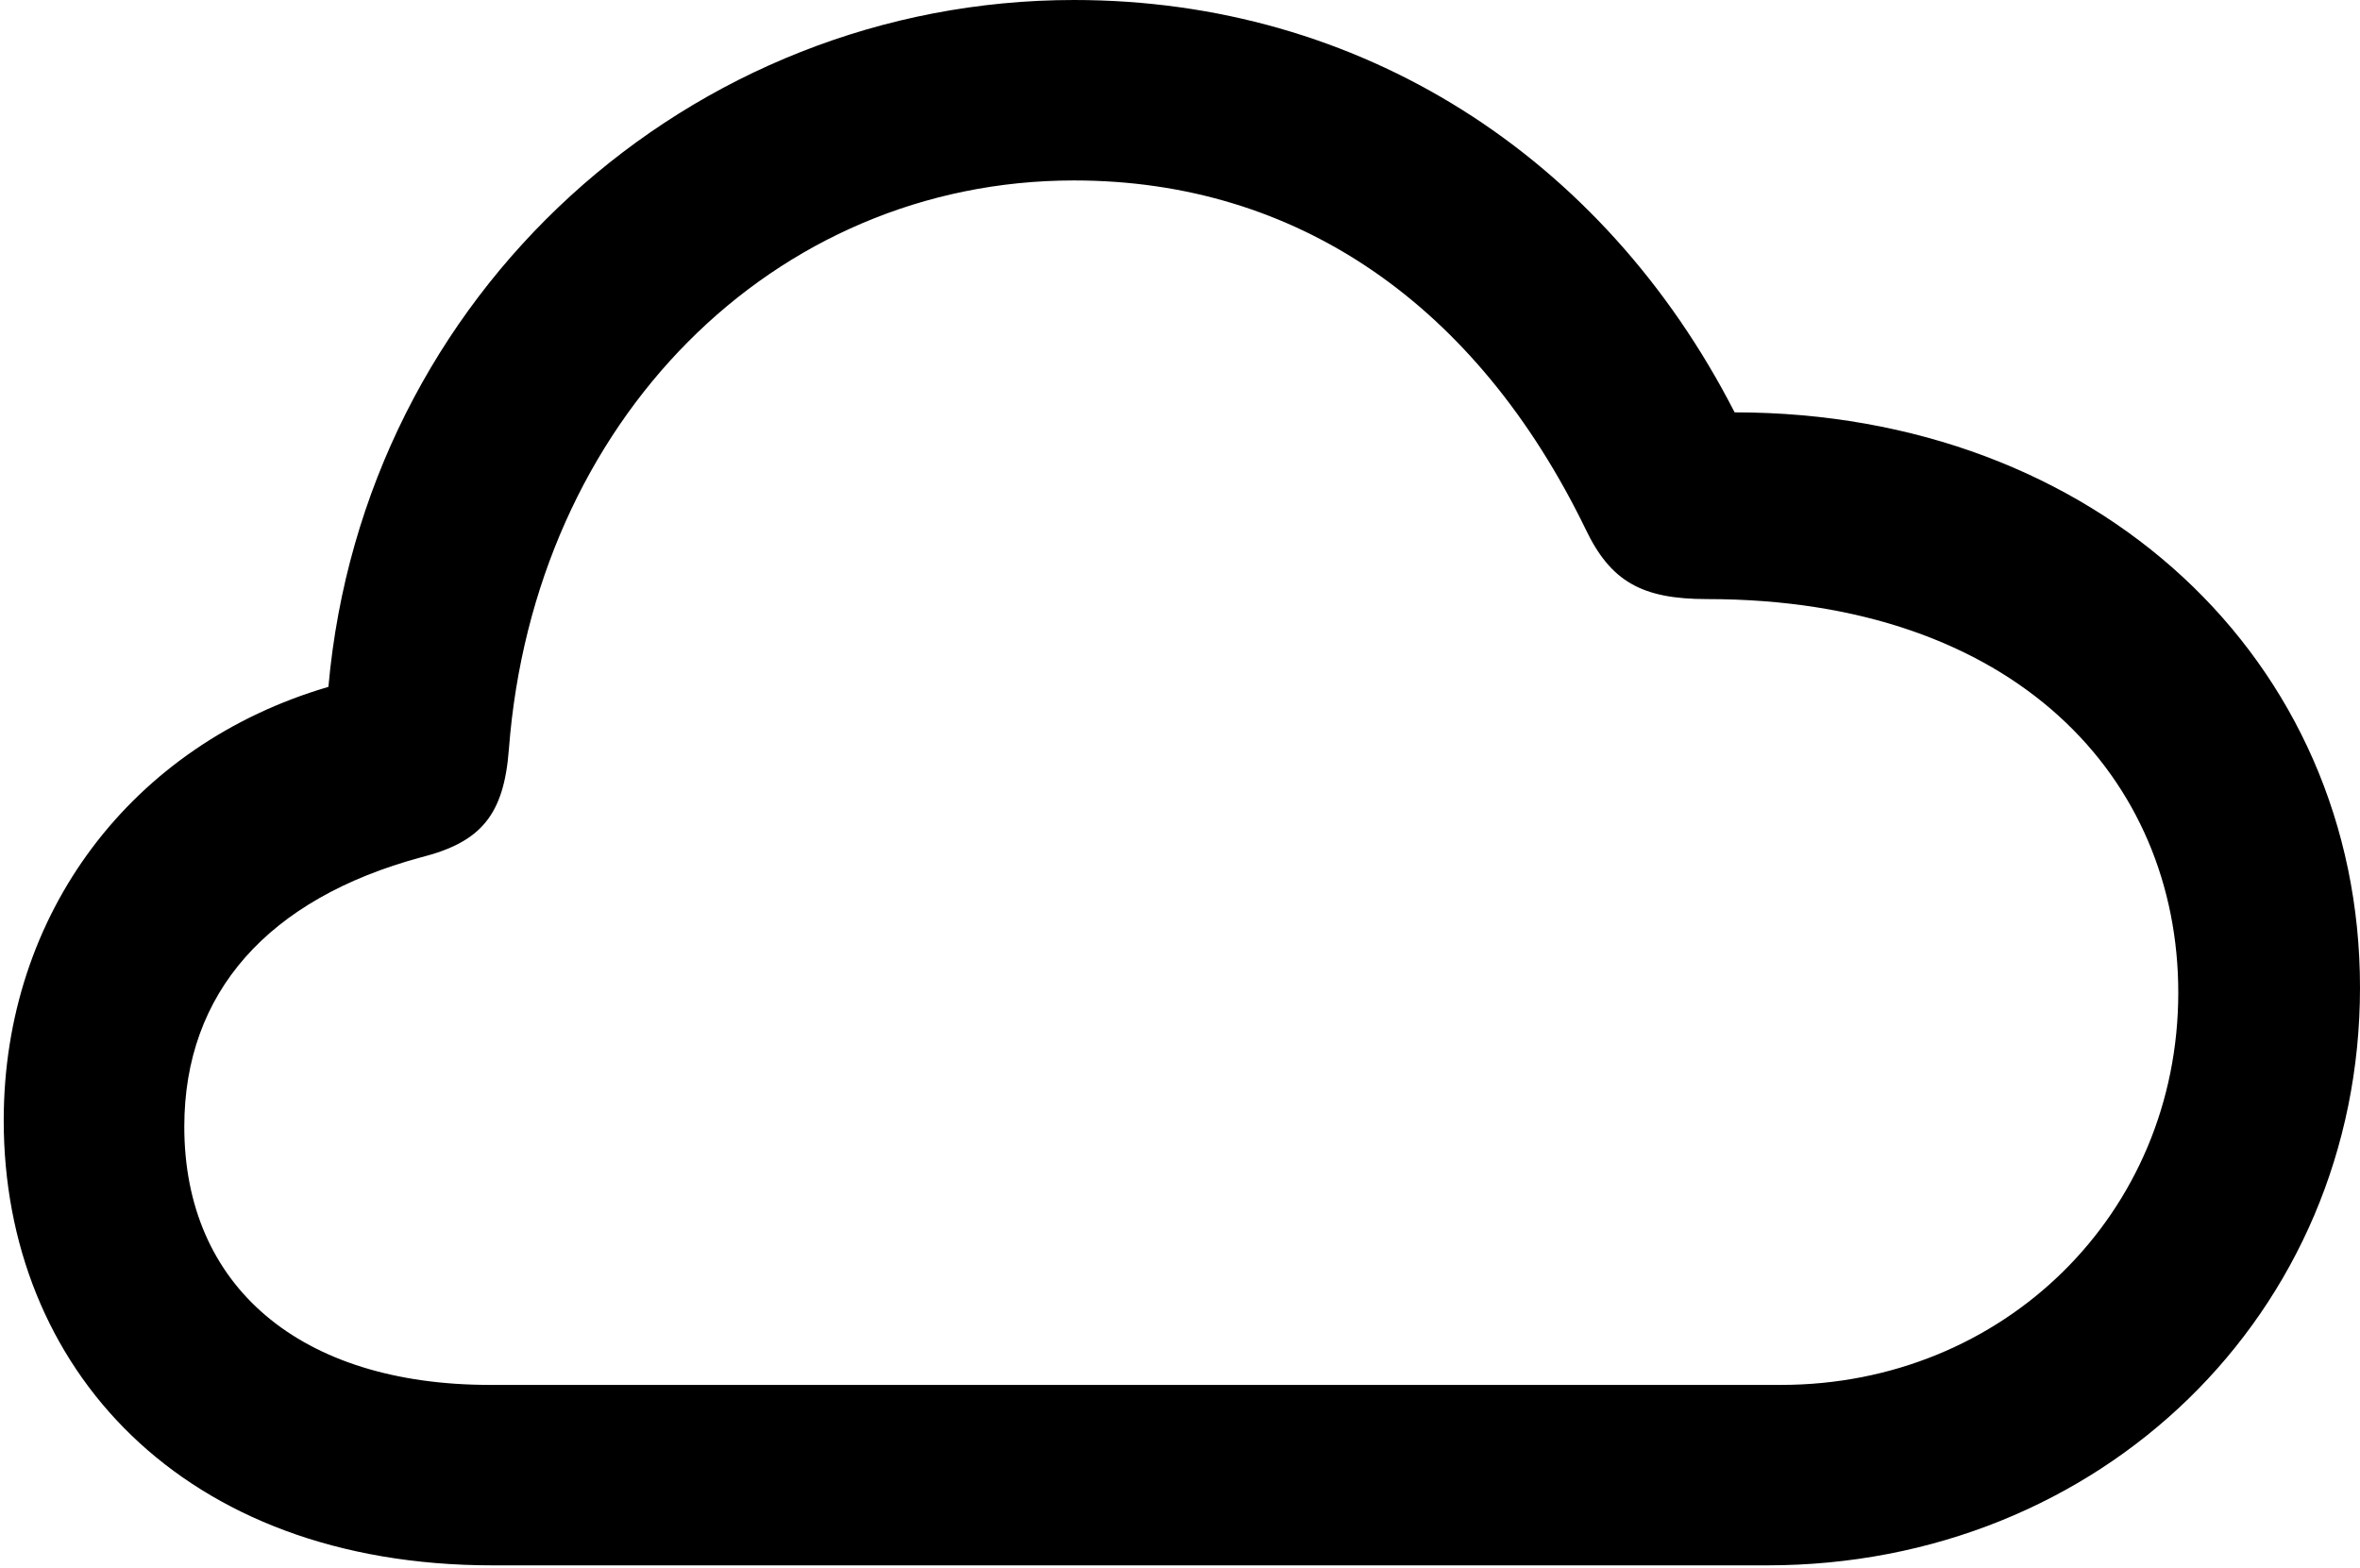 <svg version="1.1" xmlns="http://www.w3.org/2000/svg" xmlns:xlink="http://www.w3.org/1999/xlink" width="18.389" height="12.217" viewBox="0 0 18.389 12.217">
 <g>
  <rect height="12.217" opacity="0" width="18.389" x="0" y="0"/>
  <path d="M3.838 12.197L13.77 12.197C16.367 12.197 18.389 10.234 18.389 7.695C18.389 5.146 16.338 3.213 13.516 3.213C12.49 1.211 10.596 0 8.369 0C5.381 0 2.832 2.285 2.559 5.352C1.025 5.801 0.029 7.119 0.029 8.73C0.029 10.654 1.416 12.197 3.838 12.197ZM3.818 10.791C2.334 10.791 1.436 10.02 1.436 8.779C1.436 7.734 2.09 7.002 3.281 6.68C3.75 6.562 3.926 6.348 3.965 5.84C4.16 3.281 6.025 1.406 8.369 1.406C10.107 1.406 11.504 2.373 12.354 4.121C12.549 4.531 12.793 4.668 13.301 4.668C15.713 4.668 16.973 6.074 16.973 7.734C16.973 9.453 15.615 10.791 13.877 10.791Z" fill="currentColor"/>
 </g>
</svg>
